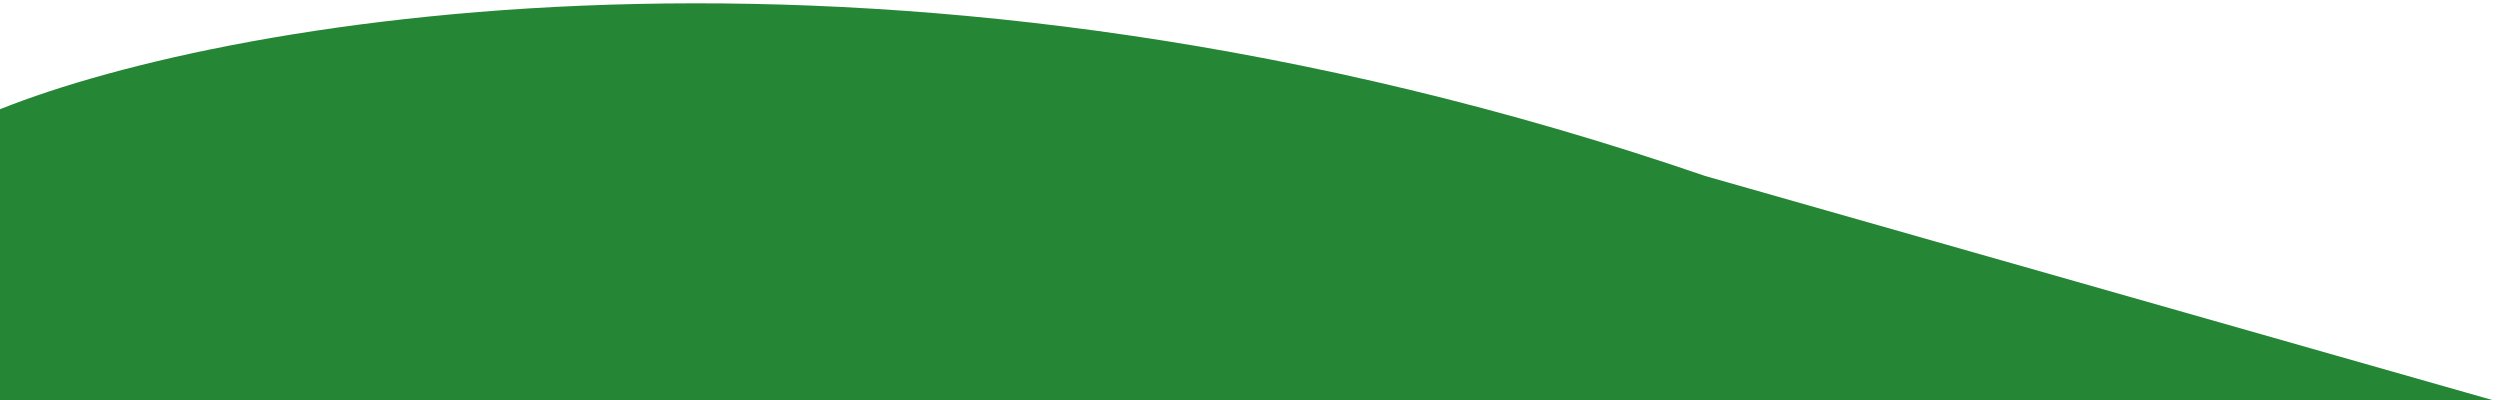 <svg width="206" height="33" viewBox="0 0 206 33" fill="none" xmlns="http://www.w3.org/2000/svg">
<path id="Vector 10" d="M140.5 14.5C74.1 -8.3 19.167 1.333 0 9V33H205.5L140.5 14.5Z" fill="#258636"/>
</svg>
